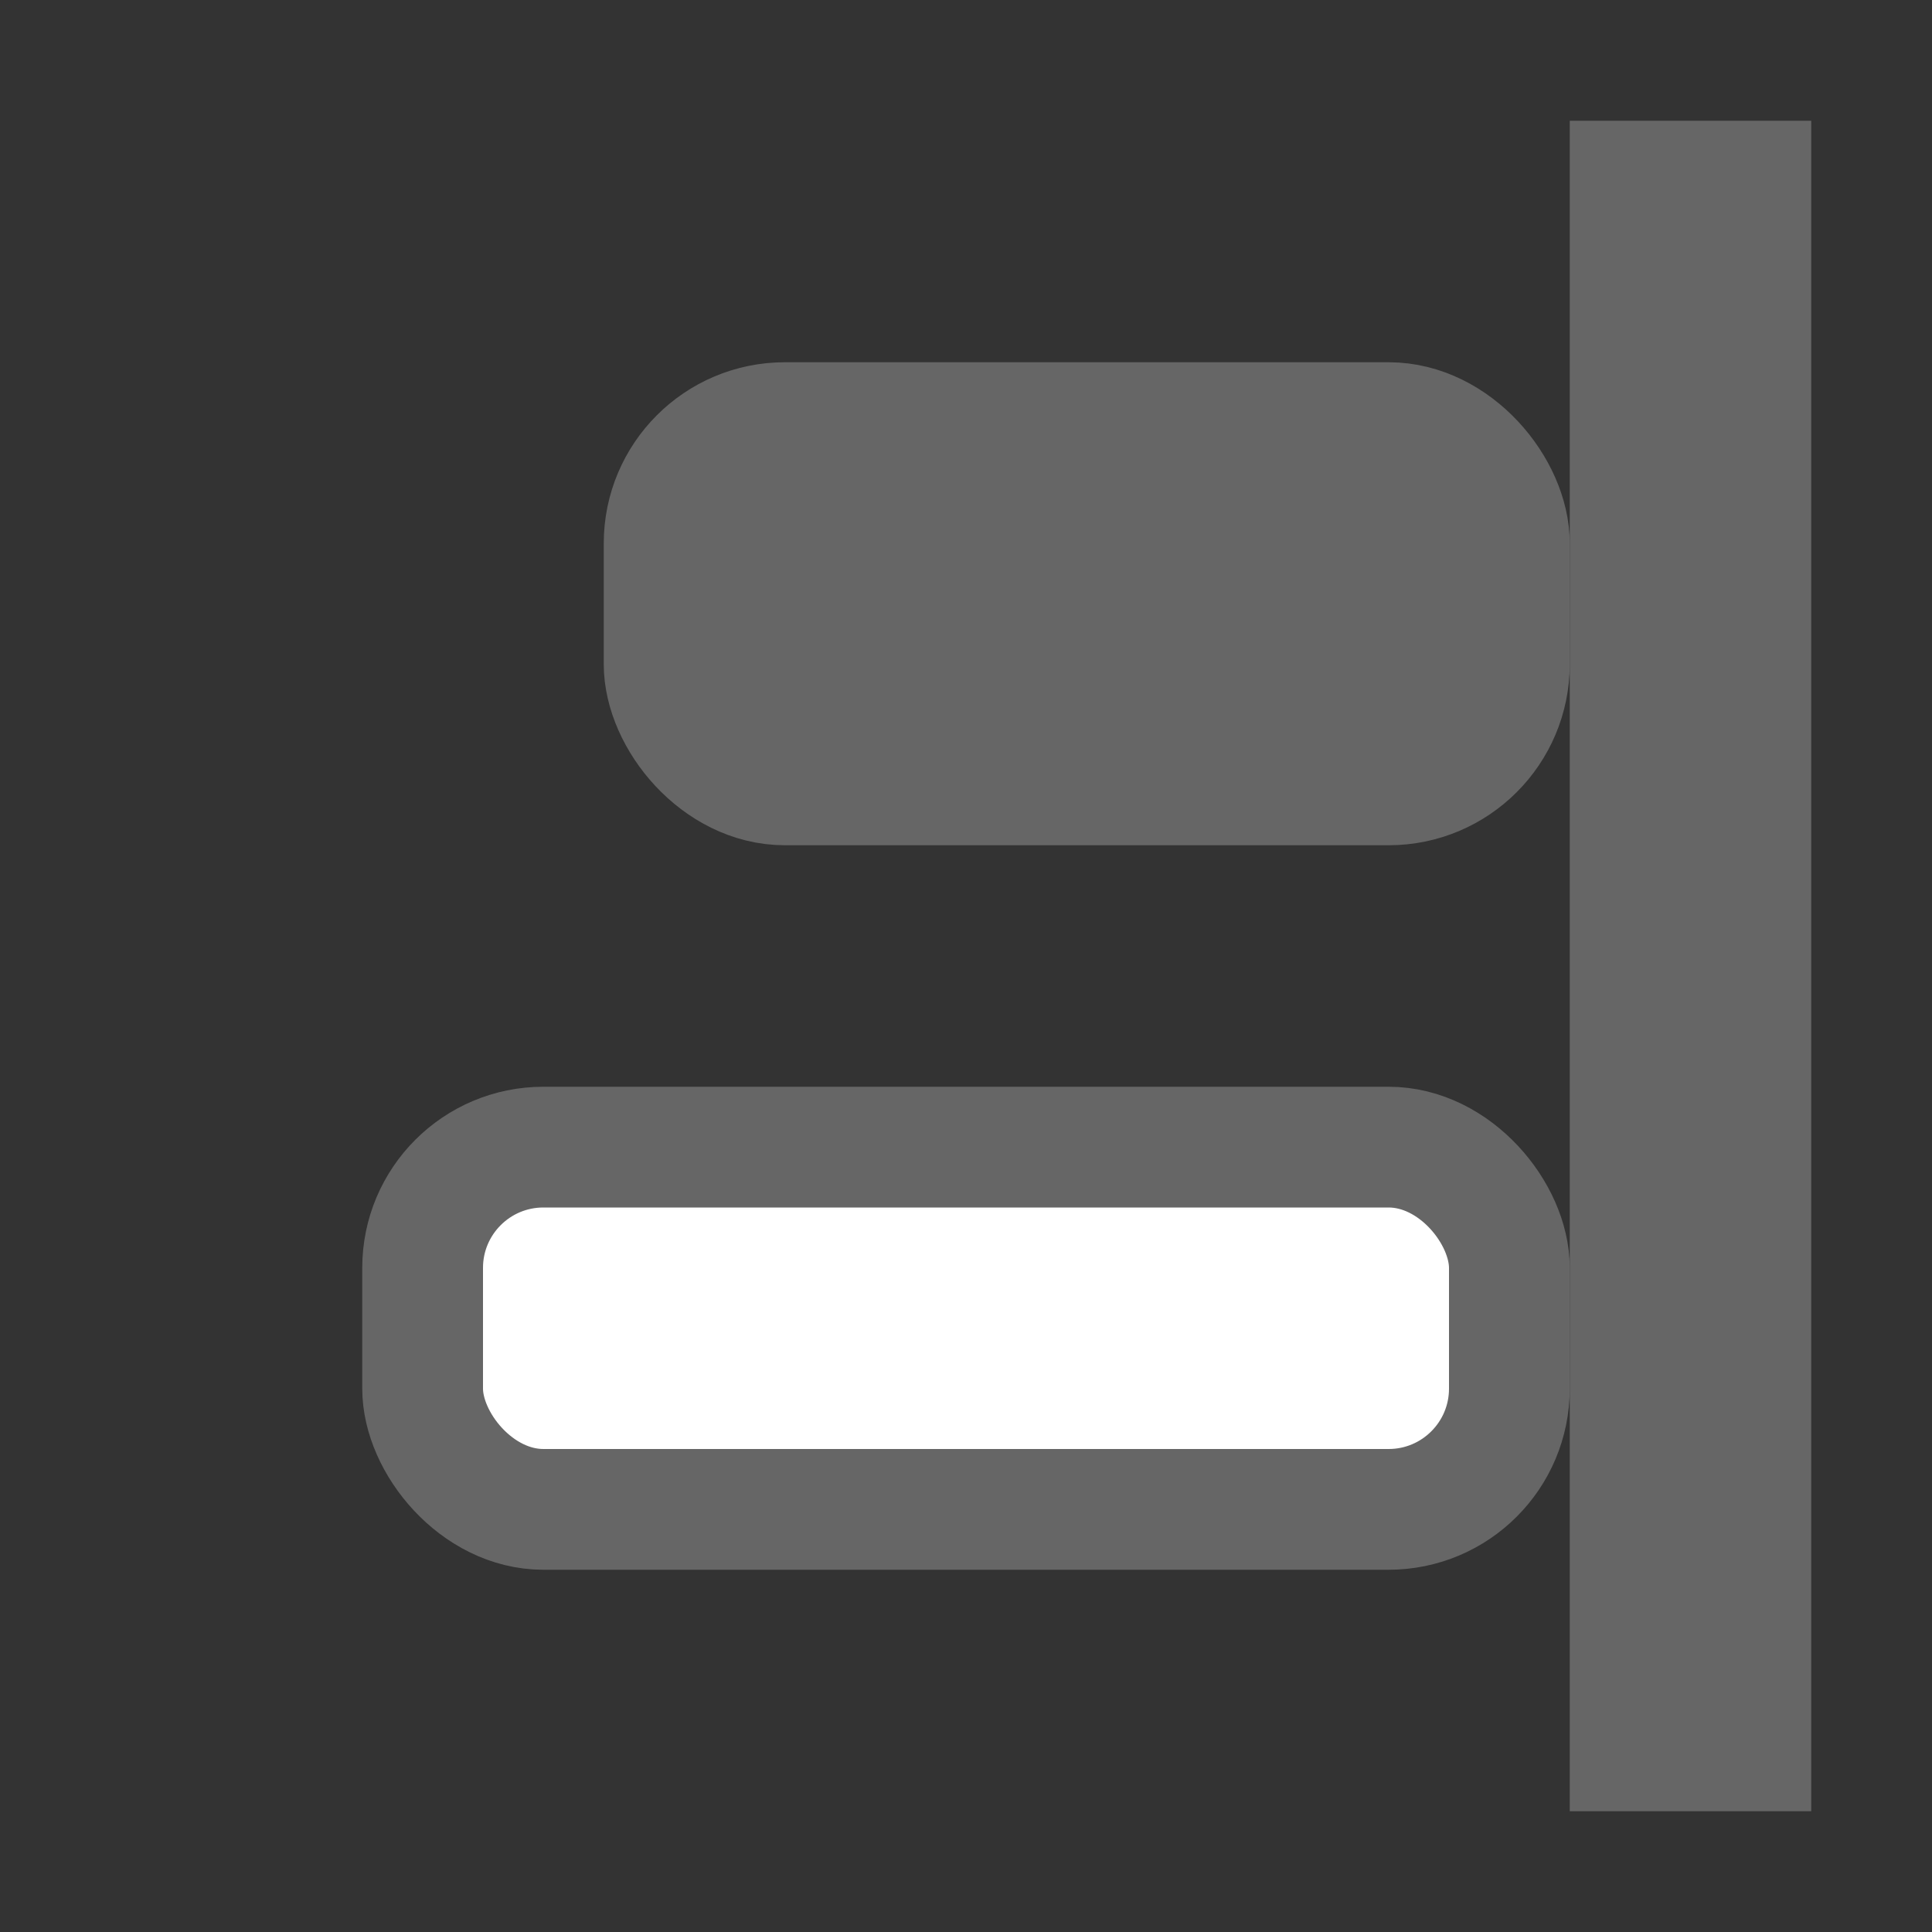 <?xml version="1.0" encoding="UTF-8"?>
<svg width="16px" height="16px" viewBox="0 0 16 16" version="1.1" xmlns="http://www.w3.org/2000/svg" xmlns:xlink="http://www.w3.org/1999/xlink">
    <rect x="0" y="0" width="16" height="16" fill="#333333" stroke="none"/>
    <title>右对齐</title>
    <g id="页面-1" stroke="none" stroke-width="1" fill="none" fill-rule="evenodd">
        <g id="画" transform="translate(-628, -217)">
            <g id="右对齐" transform="translate(636, 225) rotate(-180) translate(-636, -225) translate(628, 217)">
                <rect id="矩形备份-193" x="0" y="0" width="16" height="16"></rect>
                <rect id="矩形备份-195" x="1" y="1" width="14" height="14"></rect>
                <rect id="矩形" stroke="#666666" fill="#666666" x="3.5" y="9.5" width="7" height="3" rx="1"></rect>
                <rect id="矩形备份-14" stroke="#666666" fill="#FFFFFF" x="3.5" y="3.5" width="9" height="3" rx="1"></rect>
                <rect id="矩形" stroke="#666666" x="1.5" y="1.5" width="1" height="13"></rect>
            </g>
        </g>
    </g>
</svg>